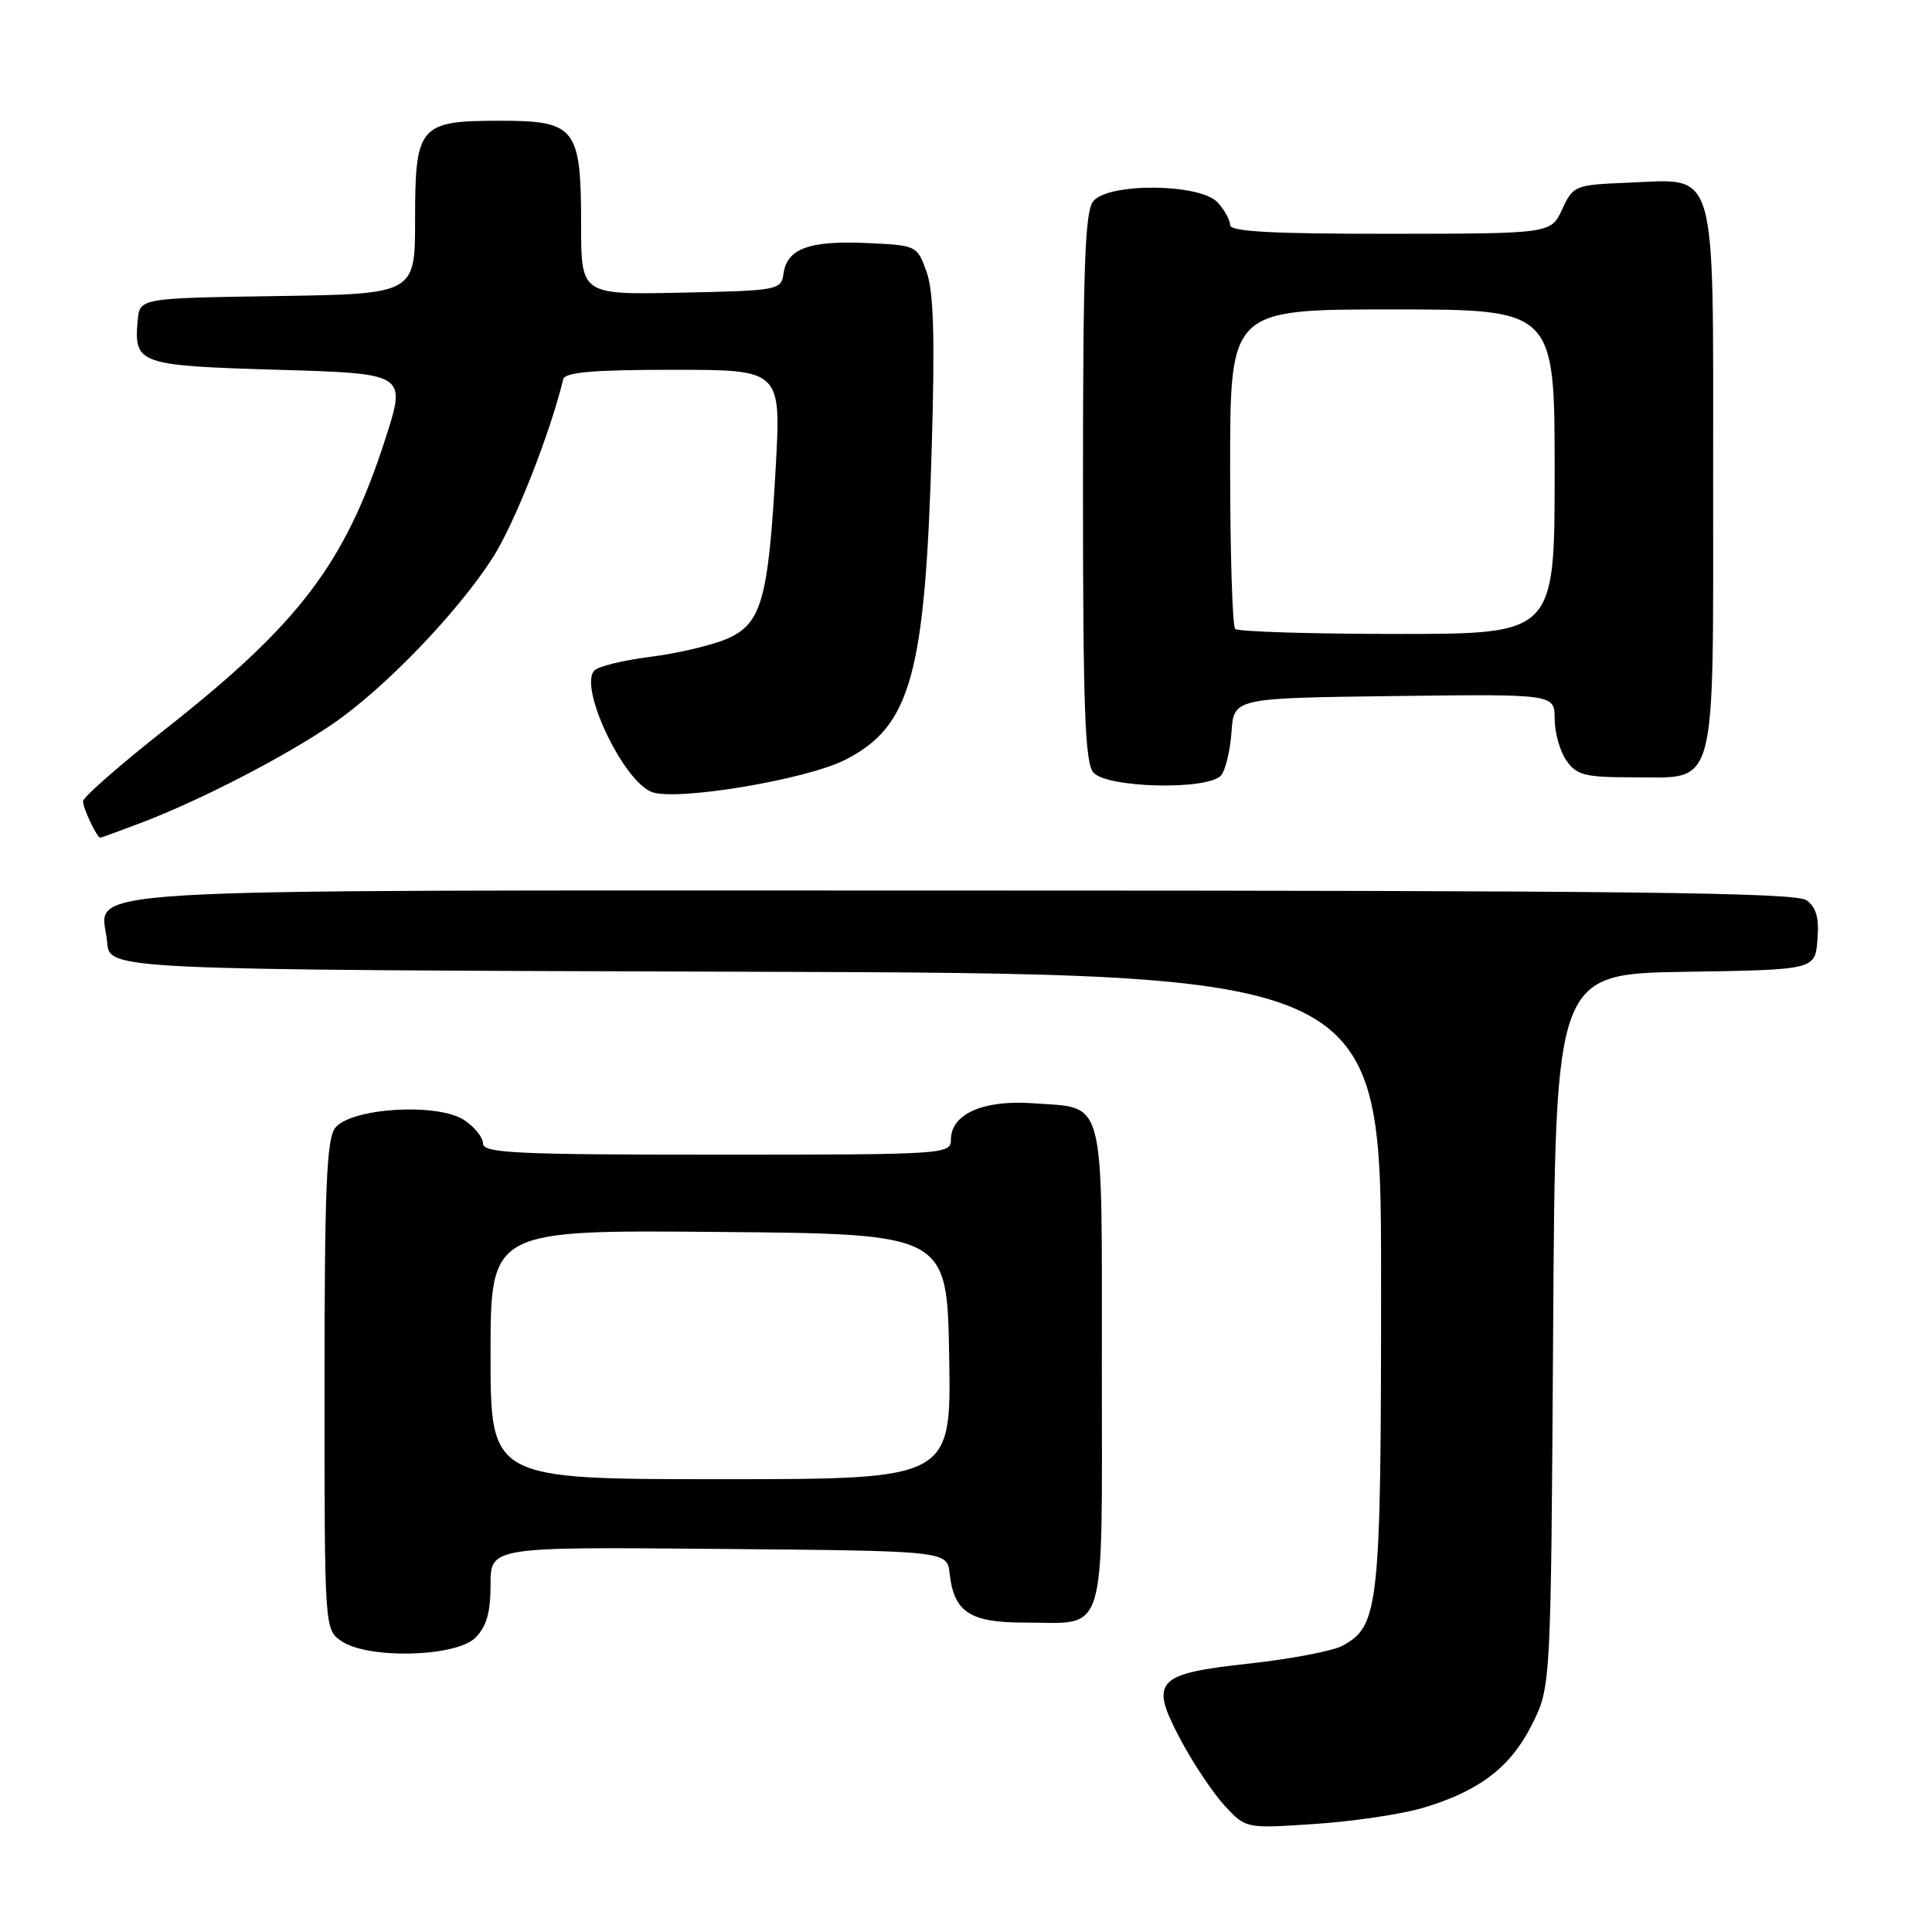 <?xml version="1.0" encoding="UTF-8" standalone="no"?>
<!DOCTYPE svg PUBLIC "-//W3C//DTD SVG 1.1//EN" "http://www.w3.org/Graphics/SVG/1.1/DTD/svg11.dtd" >
<svg xmlns="http://www.w3.org/2000/svg" xmlns:xlink="http://www.w3.org/1999/xlink" version="1.1" viewBox="0 0 256 256">
 <g >
 <path fill="currentColor"
d=" M 188.59 239.54 C 196.06 237.31 200.17 234.15 203.00 228.50 C 205.50 223.50 205.50 223.50 205.80 176.27 C 206.09 129.05 206.09 129.05 223.30 128.77 C 240.50 128.50 240.50 128.50 240.82 124.54 C 241.06 121.65 240.67 120.23 239.38 119.29 C 237.97 118.26 215.81 118.00 127.38 118.00 C 4.37 118.00 13.58 117.44 14.20 124.87 C 14.50 128.50 14.50 128.50 98.75 128.76 C 183.00 129.01 183.00 129.01 183.00 169.54 C 183.00 213.13 182.75 215.46 177.84 218.09 C 176.56 218.77 171.06 219.82 165.61 220.42 C 153.04 221.79 152.25 222.68 156.50 230.64 C 158.15 233.73 160.76 237.62 162.29 239.28 C 165.08 242.30 165.08 242.30 174.29 241.68 C 179.36 241.34 185.79 240.38 188.59 239.54 Z  M 63.00 217.00 C 64.47 215.53 65.00 213.67 65.00 209.99 C 65.00 204.97 65.00 204.97 95.25 205.24 C 125.50 205.50 125.50 205.50 125.83 208.50 C 126.40 213.61 128.51 215.00 135.72 215.00 C 146.83 215.00 146.00 217.74 146.00 181.09 C 146.00 144.70 146.57 146.89 136.92 146.19 C 130.28 145.71 126.00 147.60 126.00 151.02 C 126.00 152.95 125.21 153.00 95.00 153.00 C 68.33 153.00 64.00 152.79 64.00 151.52 C 64.00 150.71 62.87 149.31 61.50 148.41 C 57.94 146.08 46.34 146.81 44.38 149.50 C 43.27 151.01 43.00 157.80 43.00 183.63 C 43.00 215.83 43.00 215.89 45.22 217.44 C 48.69 219.87 60.42 219.58 63.00 217.00 Z  M 18.82 108.98 C 26.52 106.05 37.66 100.30 44.00 95.98 C 50.89 91.29 60.64 81.17 65.32 73.85 C 68.19 69.35 72.88 57.48 74.63 50.25 C 74.86 49.32 78.62 49.00 89.23 49.00 C 103.51 49.00 103.51 49.00 102.78 62.07 C 101.79 79.66 100.89 82.73 96.19 84.70 C 94.16 85.55 89.63 86.60 86.13 87.04 C 82.63 87.48 79.32 88.28 78.77 88.83 C 76.63 90.97 82.54 103.50 86.38 104.95 C 89.62 106.18 106.84 103.31 112.00 100.68 C 120.72 96.23 122.60 89.39 123.47 59.00 C 123.89 44.56 123.70 38.59 122.77 36.00 C 121.51 32.52 121.46 32.50 114.77 32.20 C 107.20 31.87 104.29 32.95 103.82 36.25 C 103.51 38.44 103.14 38.51 90.25 38.78 C 77.00 39.06 77.00 39.06 77.00 29.75 C 77.00 16.92 76.28 16.00 66.27 16.00 C 55.54 16.00 55.00 16.63 55.00 29.13 C 55.00 38.95 55.00 38.95 36.75 39.23 C 18.50 39.50 18.50 39.50 18.24 42.50 C 17.74 48.24 18.35 48.45 36.88 49.00 C 53.84 49.50 53.84 49.50 51.09 58.06 C 45.76 74.62 39.73 82.59 21.90 96.62 C 15.91 101.34 11.00 105.64 11.00 106.17 C 11.00 107.10 12.85 111.00 13.29 111.00 C 13.40 111.00 15.89 110.09 18.82 108.98 Z  M 161.81 102.73 C 162.39 102.03 163.01 99.44 163.18 96.98 C 163.50 92.50 163.50 92.50 184.75 92.23 C 206.00 91.96 206.00 91.96 206.00 95.26 C 206.00 97.07 206.70 99.56 207.56 100.78 C 208.93 102.73 210.00 103.00 216.50 103.00 C 227.63 103.00 227.00 105.38 227.00 63.28 C 227.00 21.35 227.68 23.72 215.71 24.21 C 208.67 24.49 208.46 24.58 207.00 27.73 C 205.50 30.96 205.50 30.96 184.25 30.98 C 168.67 30.99 163.00 30.69 163.00 29.83 C 163.00 29.18 162.26 27.83 161.35 26.83 C 159.07 24.31 146.92 24.18 144.87 26.65 C 143.76 27.99 143.50 35.29 143.50 64.50 C 143.50 93.71 143.76 101.01 144.87 102.35 C 146.60 104.43 160.14 104.74 161.81 102.73 Z  M 65.00 179.49 C 65.00 162.97 65.00 162.97 95.25 163.24 C 125.50 163.50 125.50 163.50 125.77 179.75 C 126.05 196.00 126.05 196.00 95.52 196.00 C 65.00 196.00 65.00 196.00 65.00 179.49 Z  M 163.67 83.33 C 163.30 82.97 163.00 73.29 163.00 61.83 C 163.00 41.00 163.00 41.00 184.50 41.00 C 206.00 41.00 206.00 41.00 206.00 62.50 C 206.00 84.00 206.00 84.00 185.17 84.00 C 173.71 84.00 164.03 83.70 163.67 83.33 Z "/>
</g>
</svg>